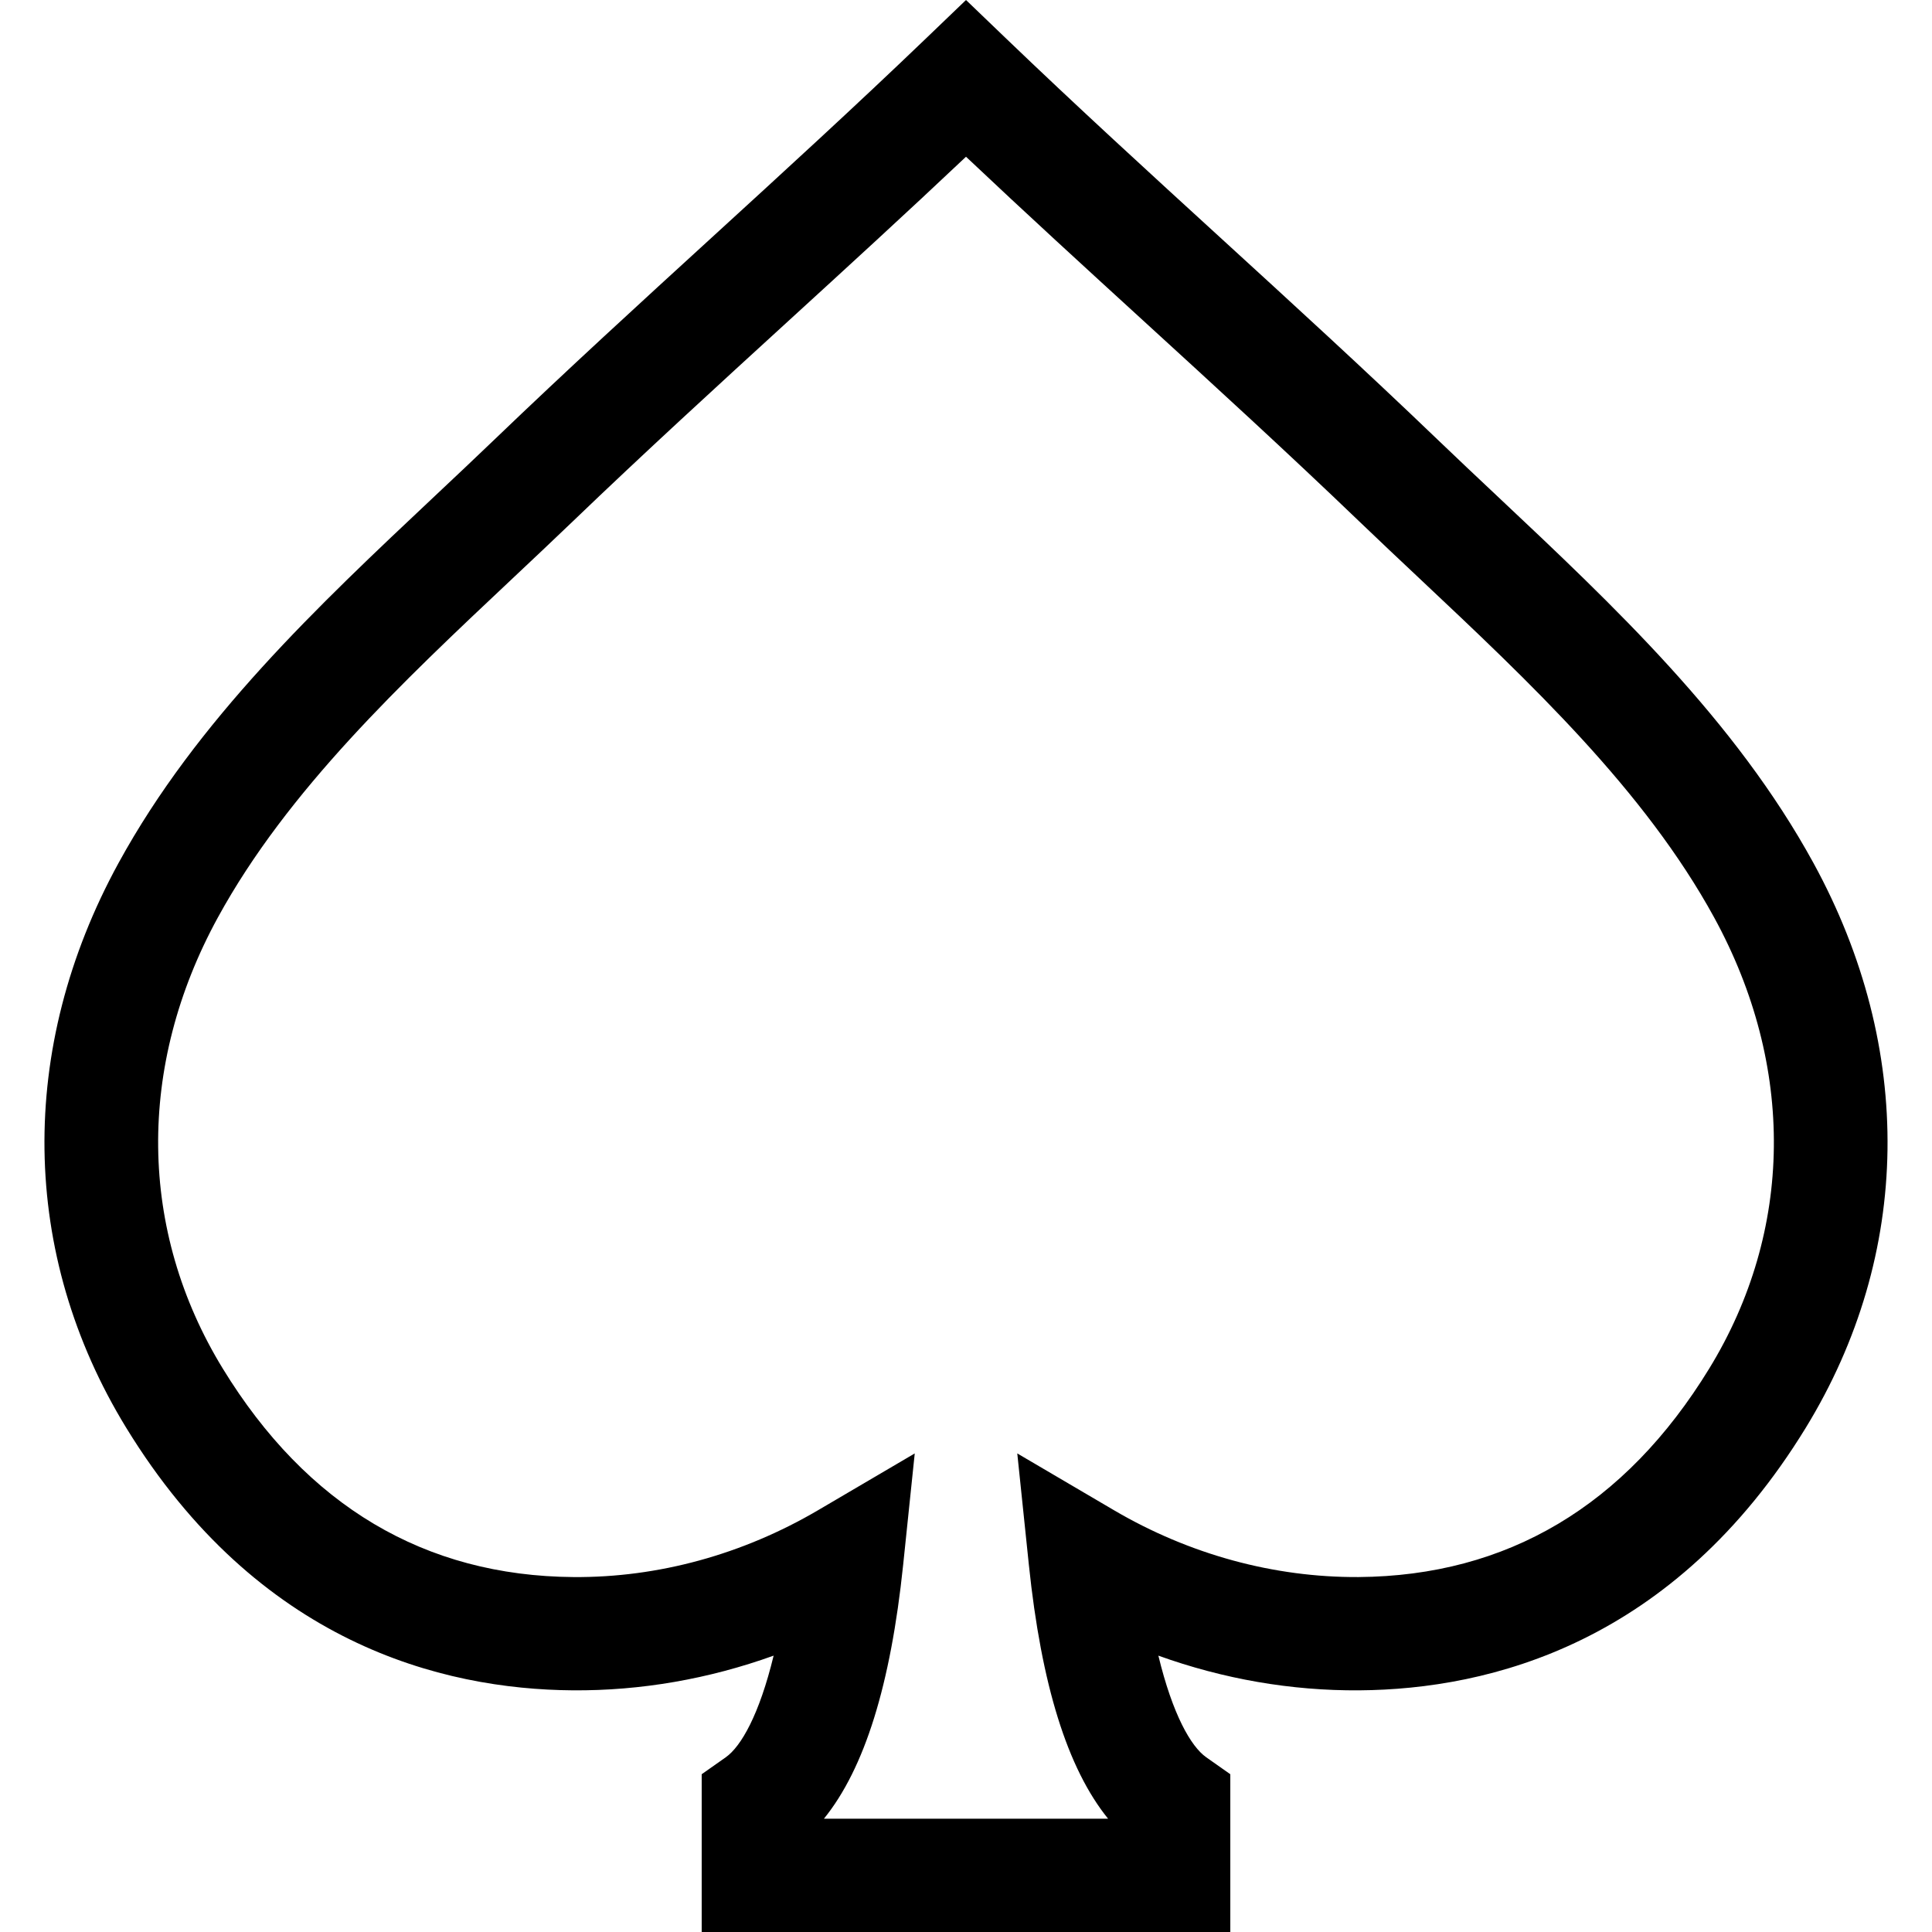<?xml version="1.0" encoding="iso-8859-1"?>
<!-- Generator: Adobe Illustrator 19.0.0, SVG Export Plug-In . SVG Version: 6.00 Build 0)  -->
<svg version="1.1" id="Layer_1" xmlns="http://www.w3.org/2000/svg" xmlns:xlink="http://www.w3.org/1999/xlink" x="0px" y="0px"
	 viewBox="0 0 512 512" style="enable-background:new 0 0 512 512;" xml:space="preserve">
<g>
	<g>
		<path d="M480.6,228.731c-20.726-37.899-52.833-68.109-83.883-97.324c-5.46-5.138-10.619-9.991-15.748-14.916
			c-19.241-18.475-38.722-36.288-57.562-53.512c-18.702-17.099-38.04-34.78-57.011-52.996L256.001,0l-10.395,9.981
			c-18.971,18.216-38.31,35.897-57.011,52.996c-18.84,17.226-38.321,35.037-57.562,53.512c-5.129,4.925-10.285,9.777-15.746,14.914
			C84.235,160.62,52.127,190.831,31.4,228.731C4.544,277.84,5.288,332.38,33.445,378.37c34.926,57.043,83.617,69.326,118.313,69.585
			c18.044,0.142,36.075-3.004,53.261-9.192c-3.776,15.589-8.613,24.071-12.691,26.941l-6.372,4.484V512h140.087h0v-41.812
			l-6.372-4.484c-4.078-2.869-8.916-11.351-12.691-26.94c17.186,6.188,35.232,9.334,53.26,9.192
			c34.697-0.259,83.388-12.542,118.313-69.586C506.711,332.38,507.457,277.839,480.6,228.731z M452.955,362.695
			c-22.263,36.362-53.531,54.948-92.936,55.242c-22.387,0.123-44.799-5.963-64.829-17.727l-25.602-15.037l3.072,29.532
			c3.306,31.782,10.21,53.964,20.998,67.276h-75.314c10.788-13.311,17.692-35.494,20.998-67.274l3.072-29.532l-25.603,15.037
			c-20.029,11.763-42.453,17.894-64.829,17.727c-39.404-0.294-70.673-18.881-92.936-55.242
			c-22.388-36.568-22.865-80.146-1.309-119.561c18.436-33.713,48.777-62.261,78.119-89.869c5.273-4.962,10.728-10.093,15.966-15.123
			c18.976-18.221,38.32-35.907,57.026-53.011c15.448-14.124,31.326-28.642,47.151-43.597c15.825,14.955,31.703,29.473,47.151,43.597
			c18.707,17.104,38.051,34.79,57.026,53.011c5.24,5.031,10.694,10.162,15.969,15.125c29.34,27.607,59.681,56.154,78.117,89.866
			C475.82,282.549,475.343,326.128,452.955,362.695z"/>
	</g>
</g>
<g>
</g>
<g>
</g>
<g>
</g>
<g>
</g>
<g>
</g>
<g>
</g>
<g>
</g>
<g>
</g>
<g>
</g>
<g>
</g>
<g>
</g>
<g>
</g>
<g>
</g>
<g>
</g>
<g>
</g>
</svg>

